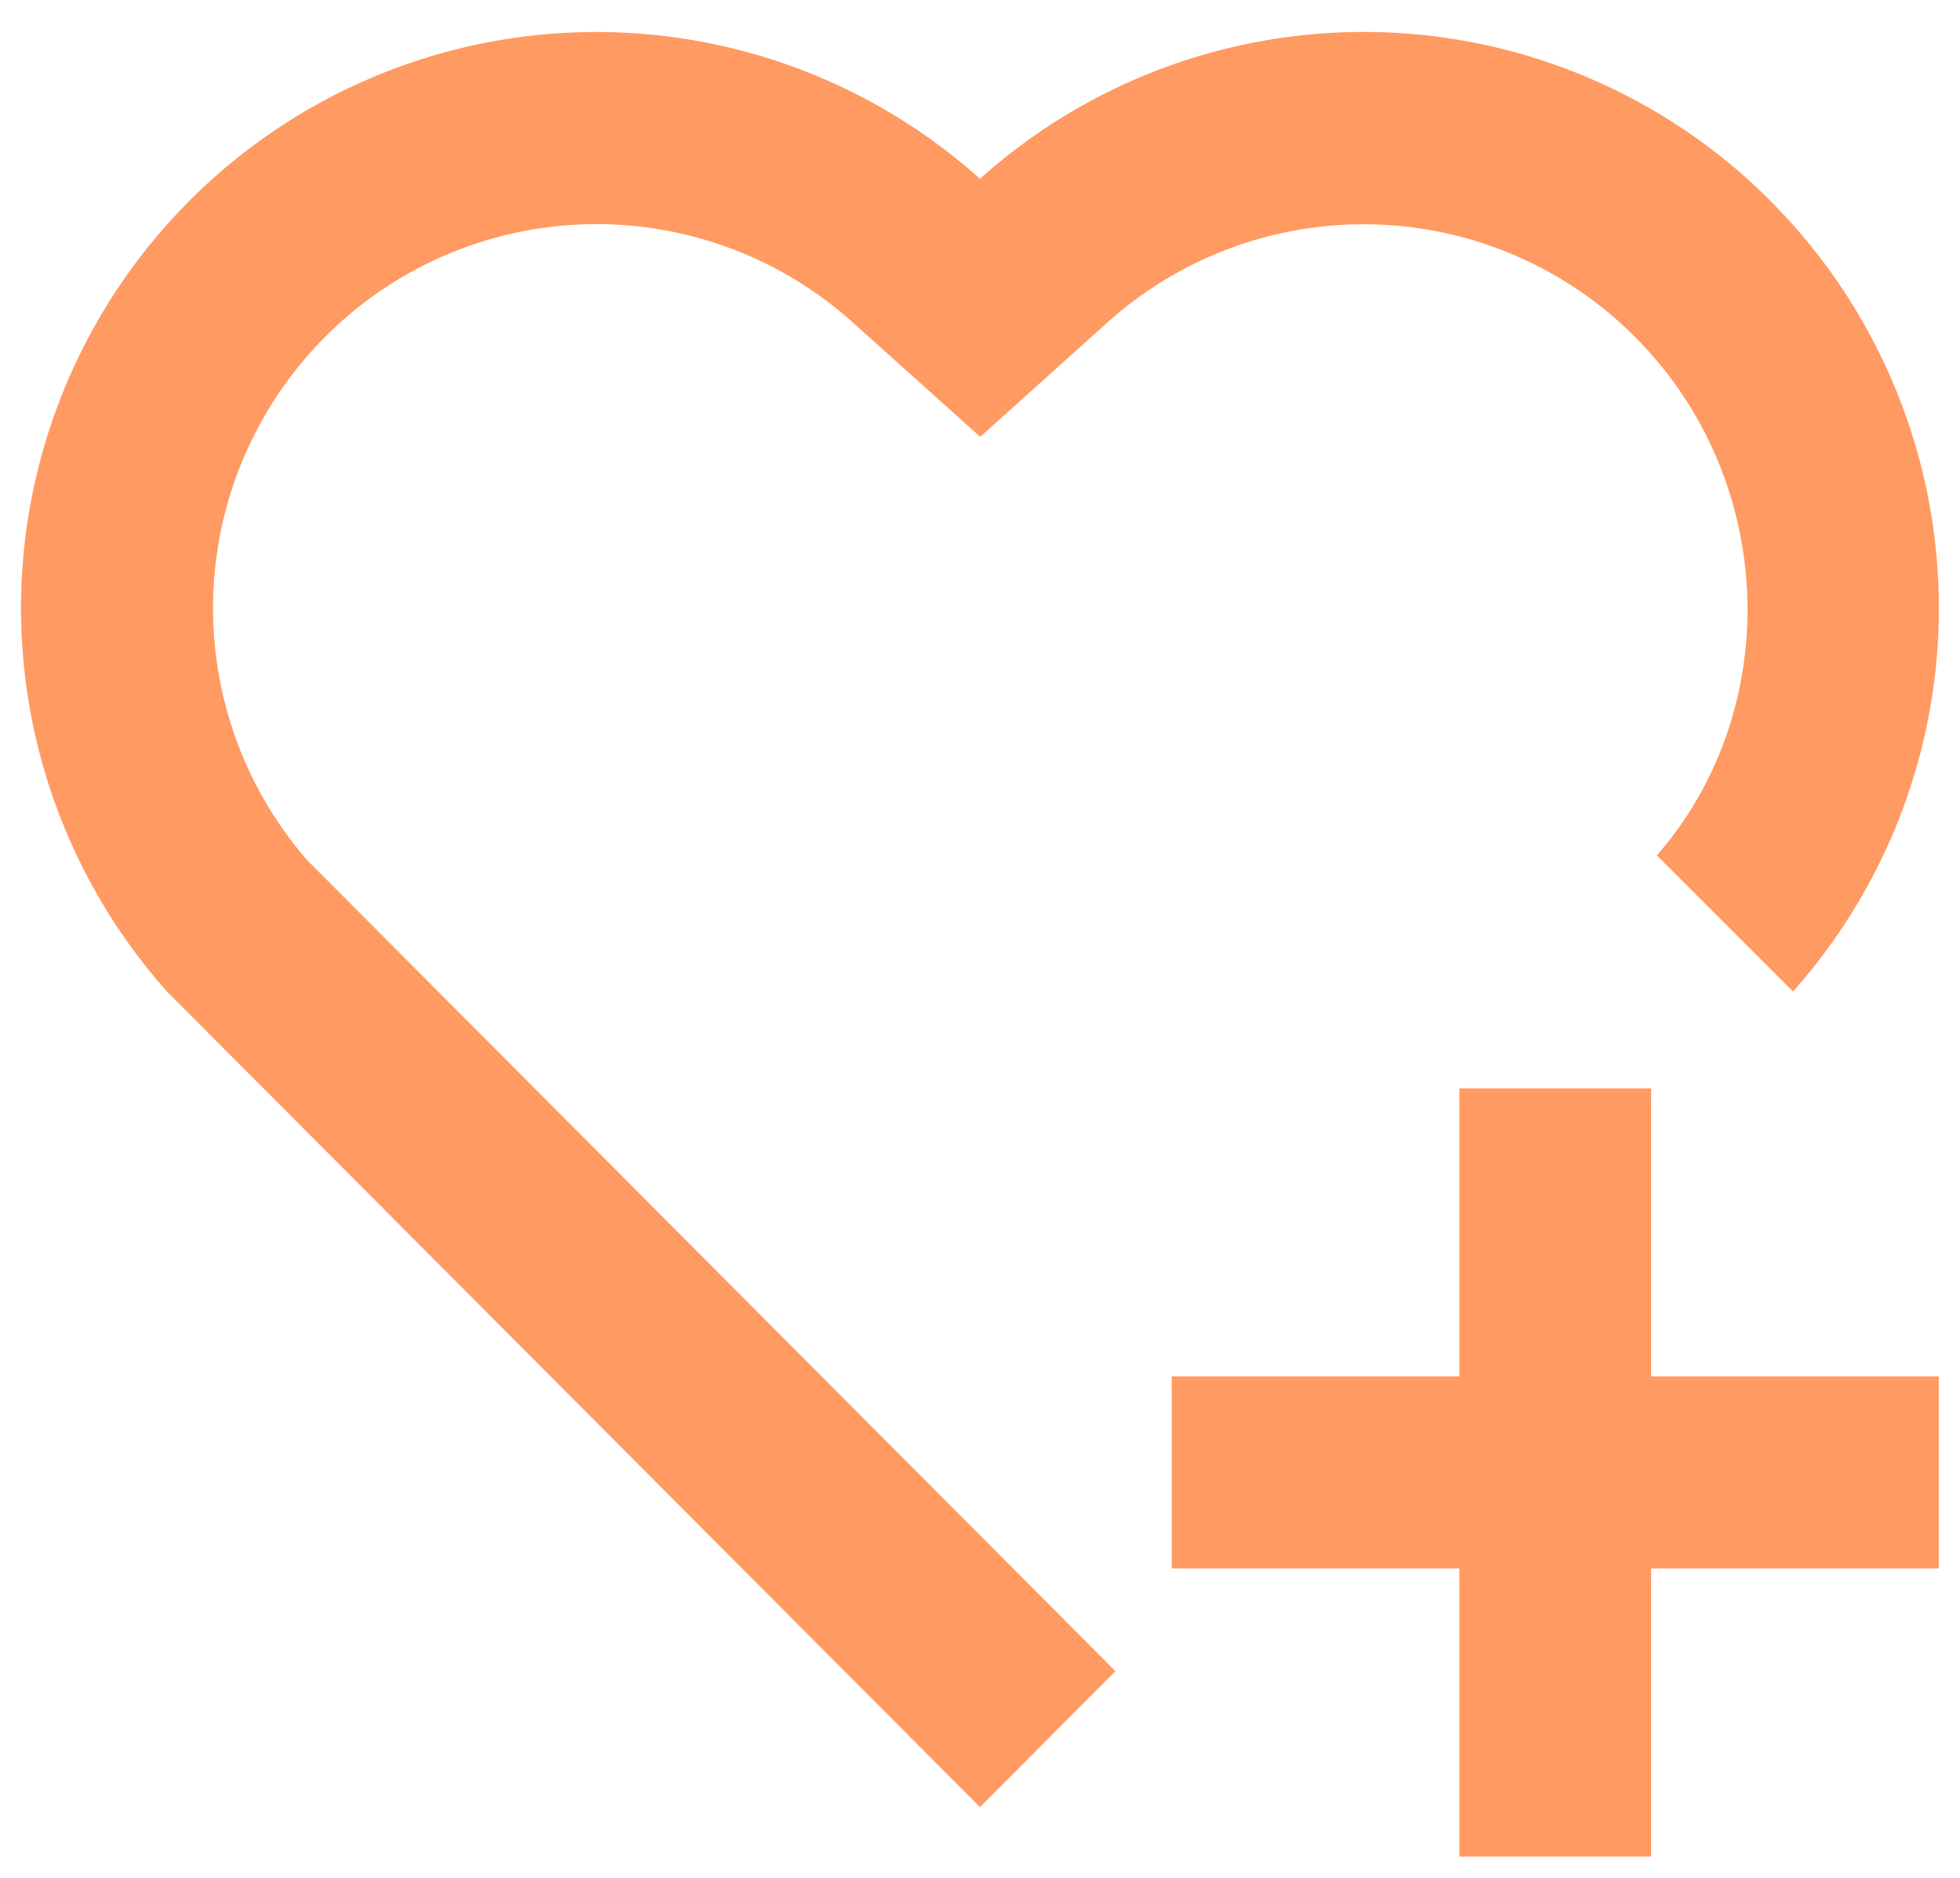 <svg width="24" height="23" fill="none" xmlns="http://www.w3.org/2000/svg"><g clip-path="url(#a)"><path d="M20.218 13.33v3.528h3.522v2.353h-3.522v3.528H17.87v-3.528h-3.522v-2.353h3.522V13.33h2.348Zm1.459-10.871a7.063 7.063 0 0 1 .278 9.685l-1.667-1.667c1.562-1.793 1.48-4.604-.273-6.356a4.692 4.692 0 0 0-6.445-.18L12.003 5.35l-1.569-1.408a4.69 4.69 0 0 0-6.426.157 4.709 4.709 0 0 0-.248 6.435l9.898 9.934L12 22.133l-9.954-9.987a7.065 7.065 0 0 1 .28-9.693A7.037 7.037 0 0 1 12 2.19a7.033 7.033 0 0 1 9.677.268Z" fill="#FF9A62"/></g><defs><clipPath id="a"><path fill="#fff" d="M0 0h24v23H0z"/></clipPath></defs></svg>